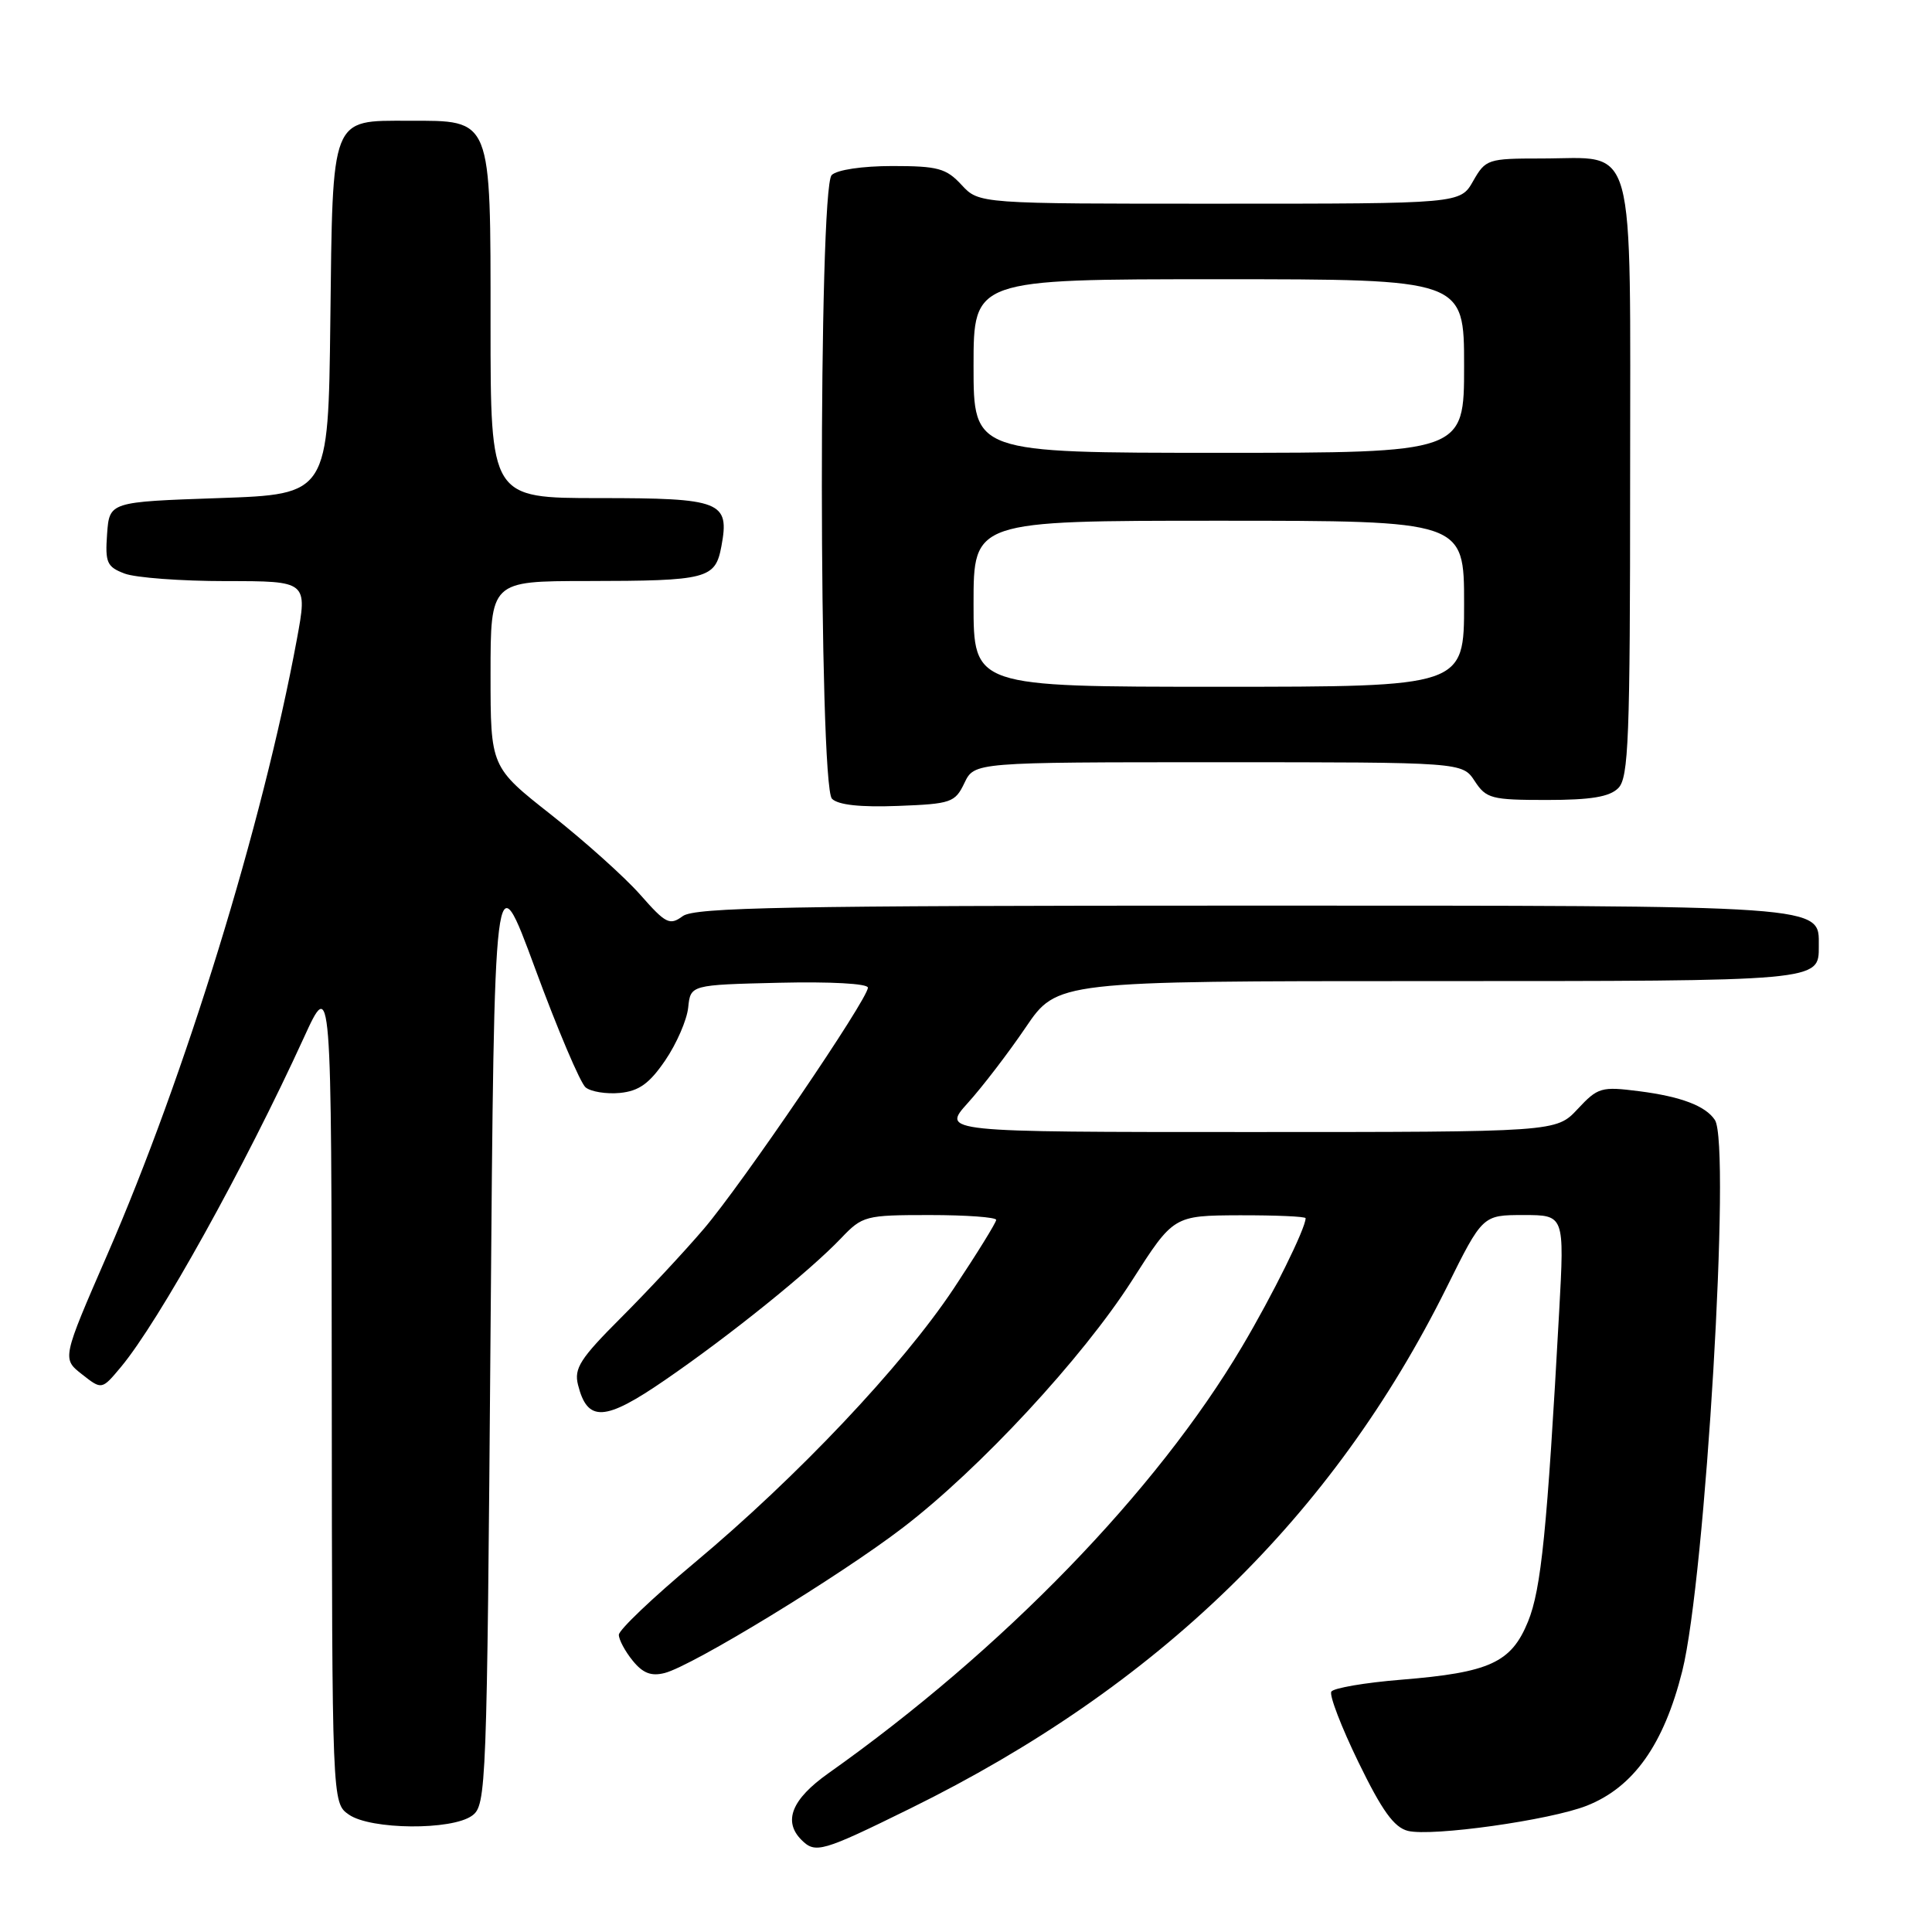 <?xml version="1.0" encoding="UTF-8" standalone="no"?>
<!DOCTYPE svg PUBLIC "-//W3C//DTD SVG 1.1//EN" "http://www.w3.org/Graphics/SVG/1.1/DTD/svg11.dtd" >
<svg xmlns="http://www.w3.org/2000/svg" xmlns:xlink="http://www.w3.org/1999/xlink" version="1.1" viewBox="0 0 256 256">
 <g >
 <path fill="currentColor"
d=" M 120.60 239.64 C 153.40 223.50 176.60 200.97 191.69 170.59 C 196.45 161.00 196.45 161.00 201.88 161.00 C 207.30 161.00 207.30 161.00 206.60 173.75 C 205.00 202.81 204.22 210.58 202.47 214.87 C 200.25 220.31 197.40 221.62 185.67 222.57 C 180.87 222.96 176.70 223.67 176.41 224.15 C 176.11 224.62 177.73 228.83 180.00 233.50 C 183.12 239.92 184.72 242.14 186.55 242.60 C 189.70 243.39 205.43 241.18 210.27 239.26 C 216.46 236.81 220.47 231.15 222.91 221.42 C 225.97 209.19 229.39 151.62 227.23 148.40 C 225.99 146.53 222.73 145.30 217.19 144.59 C 212.17 143.95 211.73 144.08 209.04 146.96 C 206.20 150.00 206.20 150.00 165.48 150.00 C 124.77 150.00 124.77 150.00 128.24 146.15 C 130.15 144.04 133.60 139.54 135.90 136.15 C 140.07 130.00 140.07 130.00 189.34 130.00 C 241.44 130.00 241.00 130.04 241.00 125.36 C 241.00 119.88 242.71 120.00 164.47 120.00 C 104.38 120.00 92.06 120.23 90.47 121.39 C 88.74 122.66 88.22 122.40 84.85 118.57 C 82.81 116.25 77.50 111.49 73.07 107.99 C 65.00 101.64 65.00 101.64 65.00 89.32 C 65.00 77.00 65.00 77.00 77.75 76.99 C 93.77 76.97 94.78 76.71 95.59 72.38 C 96.70 66.44 95.58 66.00 79.38 66.00 C 65.00 66.00 65.00 66.00 65.00 43.00 C 65.00 15.39 65.24 16.00 54.15 16.00 C 43.77 16.00 44.09 15.19 43.77 42.56 C 43.50 65.50 43.50 65.50 29.00 66.00 C 14.50 66.50 14.50 66.50 14.19 70.75 C 13.92 74.55 14.16 75.11 16.51 76.00 C 17.95 76.55 24.00 77.00 29.94 77.00 C 40.76 77.00 40.76 77.00 39.33 84.75 C 34.78 109.31 24.54 142.54 14.21 166.26 C 8.22 180.03 8.22 180.03 10.86 182.10 C 13.49 184.17 13.49 184.17 16.02 181.14 C 21.05 175.12 32.40 154.68 40.26 137.50 C 43.92 129.50 43.92 129.50 43.96 184.19 C 44.00 238.89 44.00 238.89 46.22 240.44 C 49.10 242.46 59.87 242.55 62.56 240.58 C 64.44 239.21 64.52 237.07 65.00 176.41 C 65.50 113.66 65.50 113.66 70.91 128.34 C 73.88 136.41 76.89 143.49 77.59 144.08 C 78.29 144.66 80.34 144.99 82.14 144.82 C 84.67 144.57 86.05 143.58 88.15 140.50 C 89.65 138.30 91.02 135.15 91.19 133.50 C 91.50 130.50 91.50 130.50 103.25 130.22 C 110.05 130.06 115.00 130.33 115.00 130.87 C 115.00 132.39 98.31 156.92 93.25 162.84 C 90.69 165.84 85.75 171.14 82.27 174.62 C 76.88 180.01 76.04 181.32 76.59 183.50 C 77.84 188.48 80.13 188.36 88.12 182.86 C 96.73 176.95 107.25 168.47 111.44 164.08 C 114.28 161.10 114.65 161.00 123.19 161.00 C 128.03 161.00 132.00 161.29 132.00 161.64 C 132.00 161.99 129.46 166.10 126.35 170.77 C 119.55 180.99 105.65 195.69 92.01 207.09 C 86.50 211.69 82.00 215.98 82.00 216.62 C 82.00 217.26 82.82 218.80 83.83 220.04 C 85.18 221.71 86.29 222.14 88.08 221.68 C 91.75 220.74 111.32 208.80 119.64 202.42 C 129.83 194.62 143.43 179.95 150.00 169.67 C 155.50 161.07 155.50 161.07 164.25 161.03 C 169.06 161.02 173.00 161.19 173.00 161.42 C 173.00 162.76 168.63 171.60 164.58 178.43 C 153.22 197.62 132.86 218.62 109.75 234.98 C 104.91 238.41 103.73 241.33 106.20 243.80 C 108.04 245.64 108.92 245.39 120.60 239.64 Z  M 127.79 103.75 C 129.11 101.00 129.11 101.00 161.44 101.00 C 193.77 101.00 193.77 101.00 195.41 103.50 C 196.93 105.82 197.62 106.00 204.95 106.00 C 210.81 106.00 213.27 105.59 214.43 104.43 C 215.80 103.05 216.00 97.94 216.00 63.49 C 216.00 17.49 216.97 21.00 204.23 21.00 C 197.14 21.00 196.85 21.10 195.20 23.99 C 193.50 26.99 193.50 26.99 161.61 26.99 C 129.73 27.00 129.73 27.00 127.41 24.50 C 125.38 22.30 124.27 22.00 118.25 22.00 C 114.26 22.00 110.90 22.50 110.20 23.20 C 108.44 24.96 108.48 104.08 110.24 105.84 C 111.06 106.66 114.00 106.98 118.98 106.79 C 126.05 106.52 126.55 106.34 127.79 103.75 Z  M 129.00 80.00 C 129.00 69.00 129.00 69.00 161.50 69.00 C 194.00 69.00 194.00 69.00 194.00 80.00 C 194.00 91.00 194.00 91.00 161.50 91.00 C 129.00 91.00 129.00 91.00 129.00 80.00 Z  M 129.00 48.50 C 129.00 37.00 129.00 37.00 161.50 37.00 C 194.00 37.00 194.00 37.00 194.00 48.50 C 194.00 60.00 194.00 60.00 161.50 60.00 C 129.00 60.00 129.00 60.00 129.00 48.50 Z "/>
</g>
</svg>